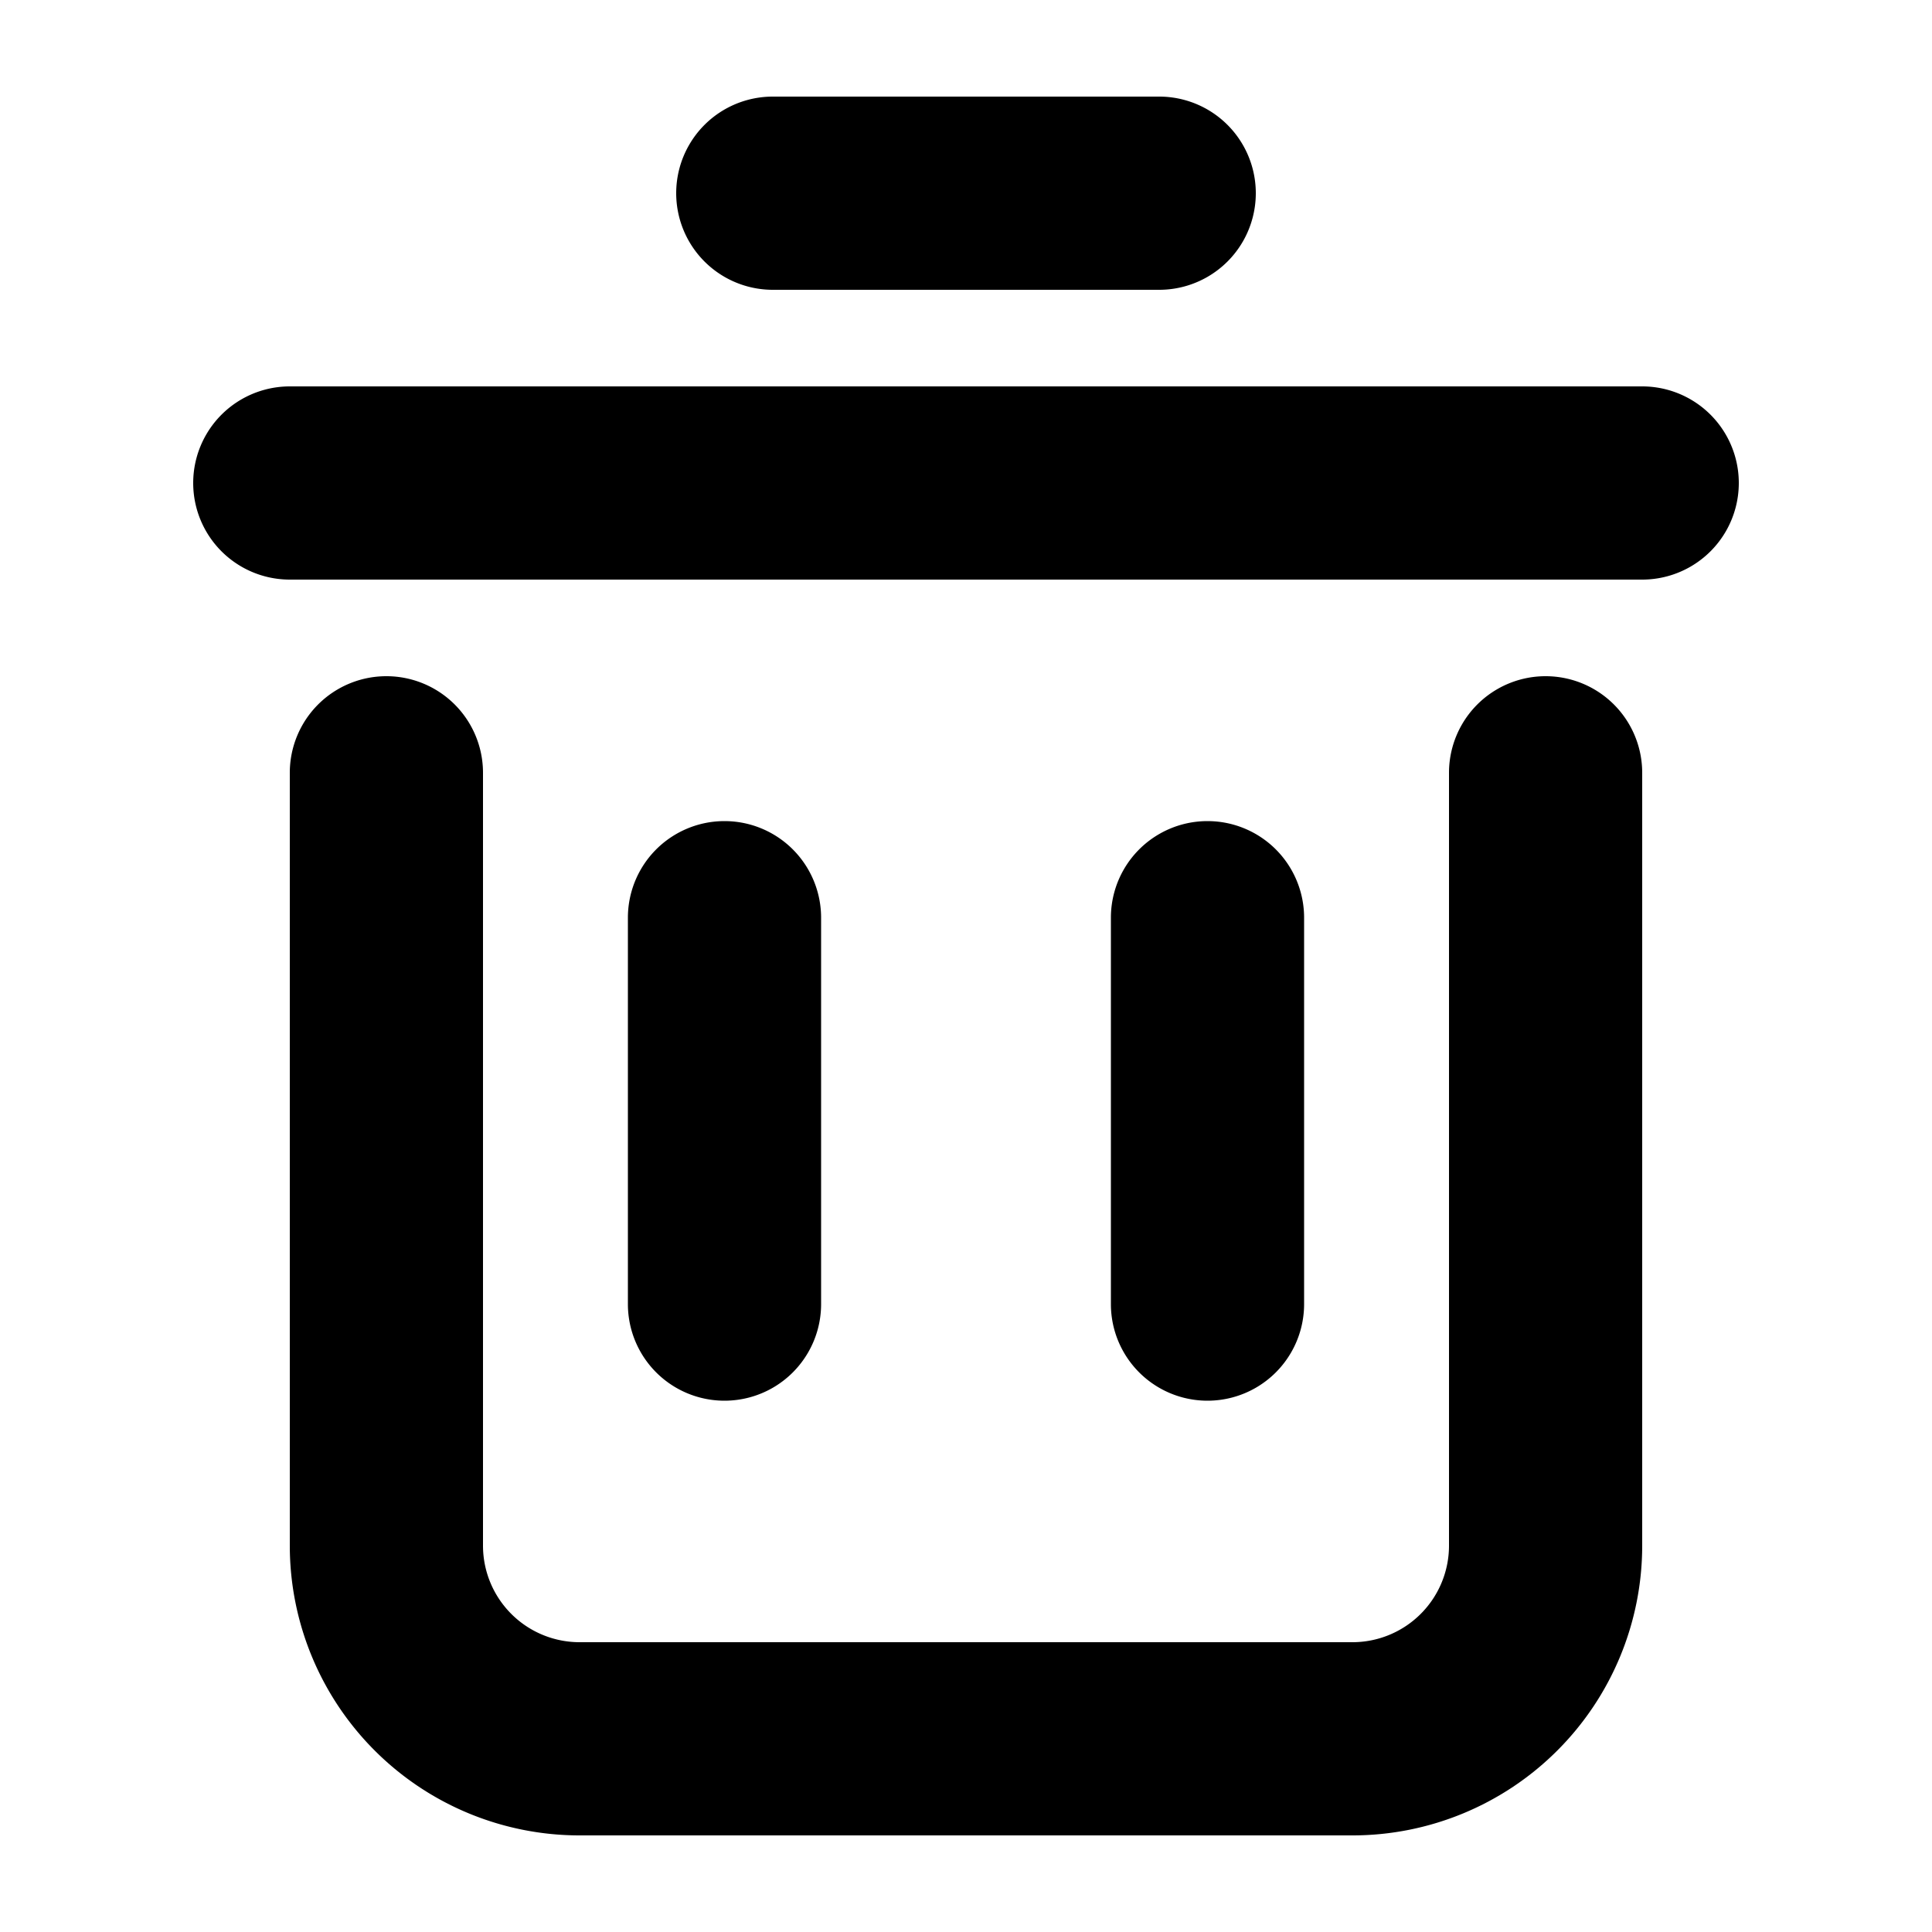 <svg xmlns="http://www.w3.org/2000/svg" width="20" height="20" viewBox="0 0 20 20"><defs><style>.a{stroke:#707070;opacity:0;}.b{fill-rule:evenodd;}.c{stroke:none;}.d{fill:none;}</style></defs><g transform="translate(-1118 -941)"><g class="a" transform="translate(1118 941)"><rect class="c" width="20" height="20"/><rect class="d" x="0.5" y="0.5" width="19" height="19"/></g><path class="b" d="M1121,947a1,1,0,0,1,0-2h14a1,1,0,0,1,0,2Zm5-3a1,1,0,0,1,0-2h4a1,1,0,0,1,0,2Zm7,5a1,1,0,0,1,2,0v8a3,3,0,0,1-3,3h-8a3,3,0,0,1-3-3h0v-8a1,1,0,0,1,2,0h0v8a1,1,0,0,0,1,1h8a1,1,0,0,0,1-1h0Zm-8.5,1.5a1,1,0,0,1,2,0v4a1,1,0,0,1-2,0Zm5,0a1,1,0,0,1,2,0v4a1,1,0,0,1-2,0Z"/></g></svg>

